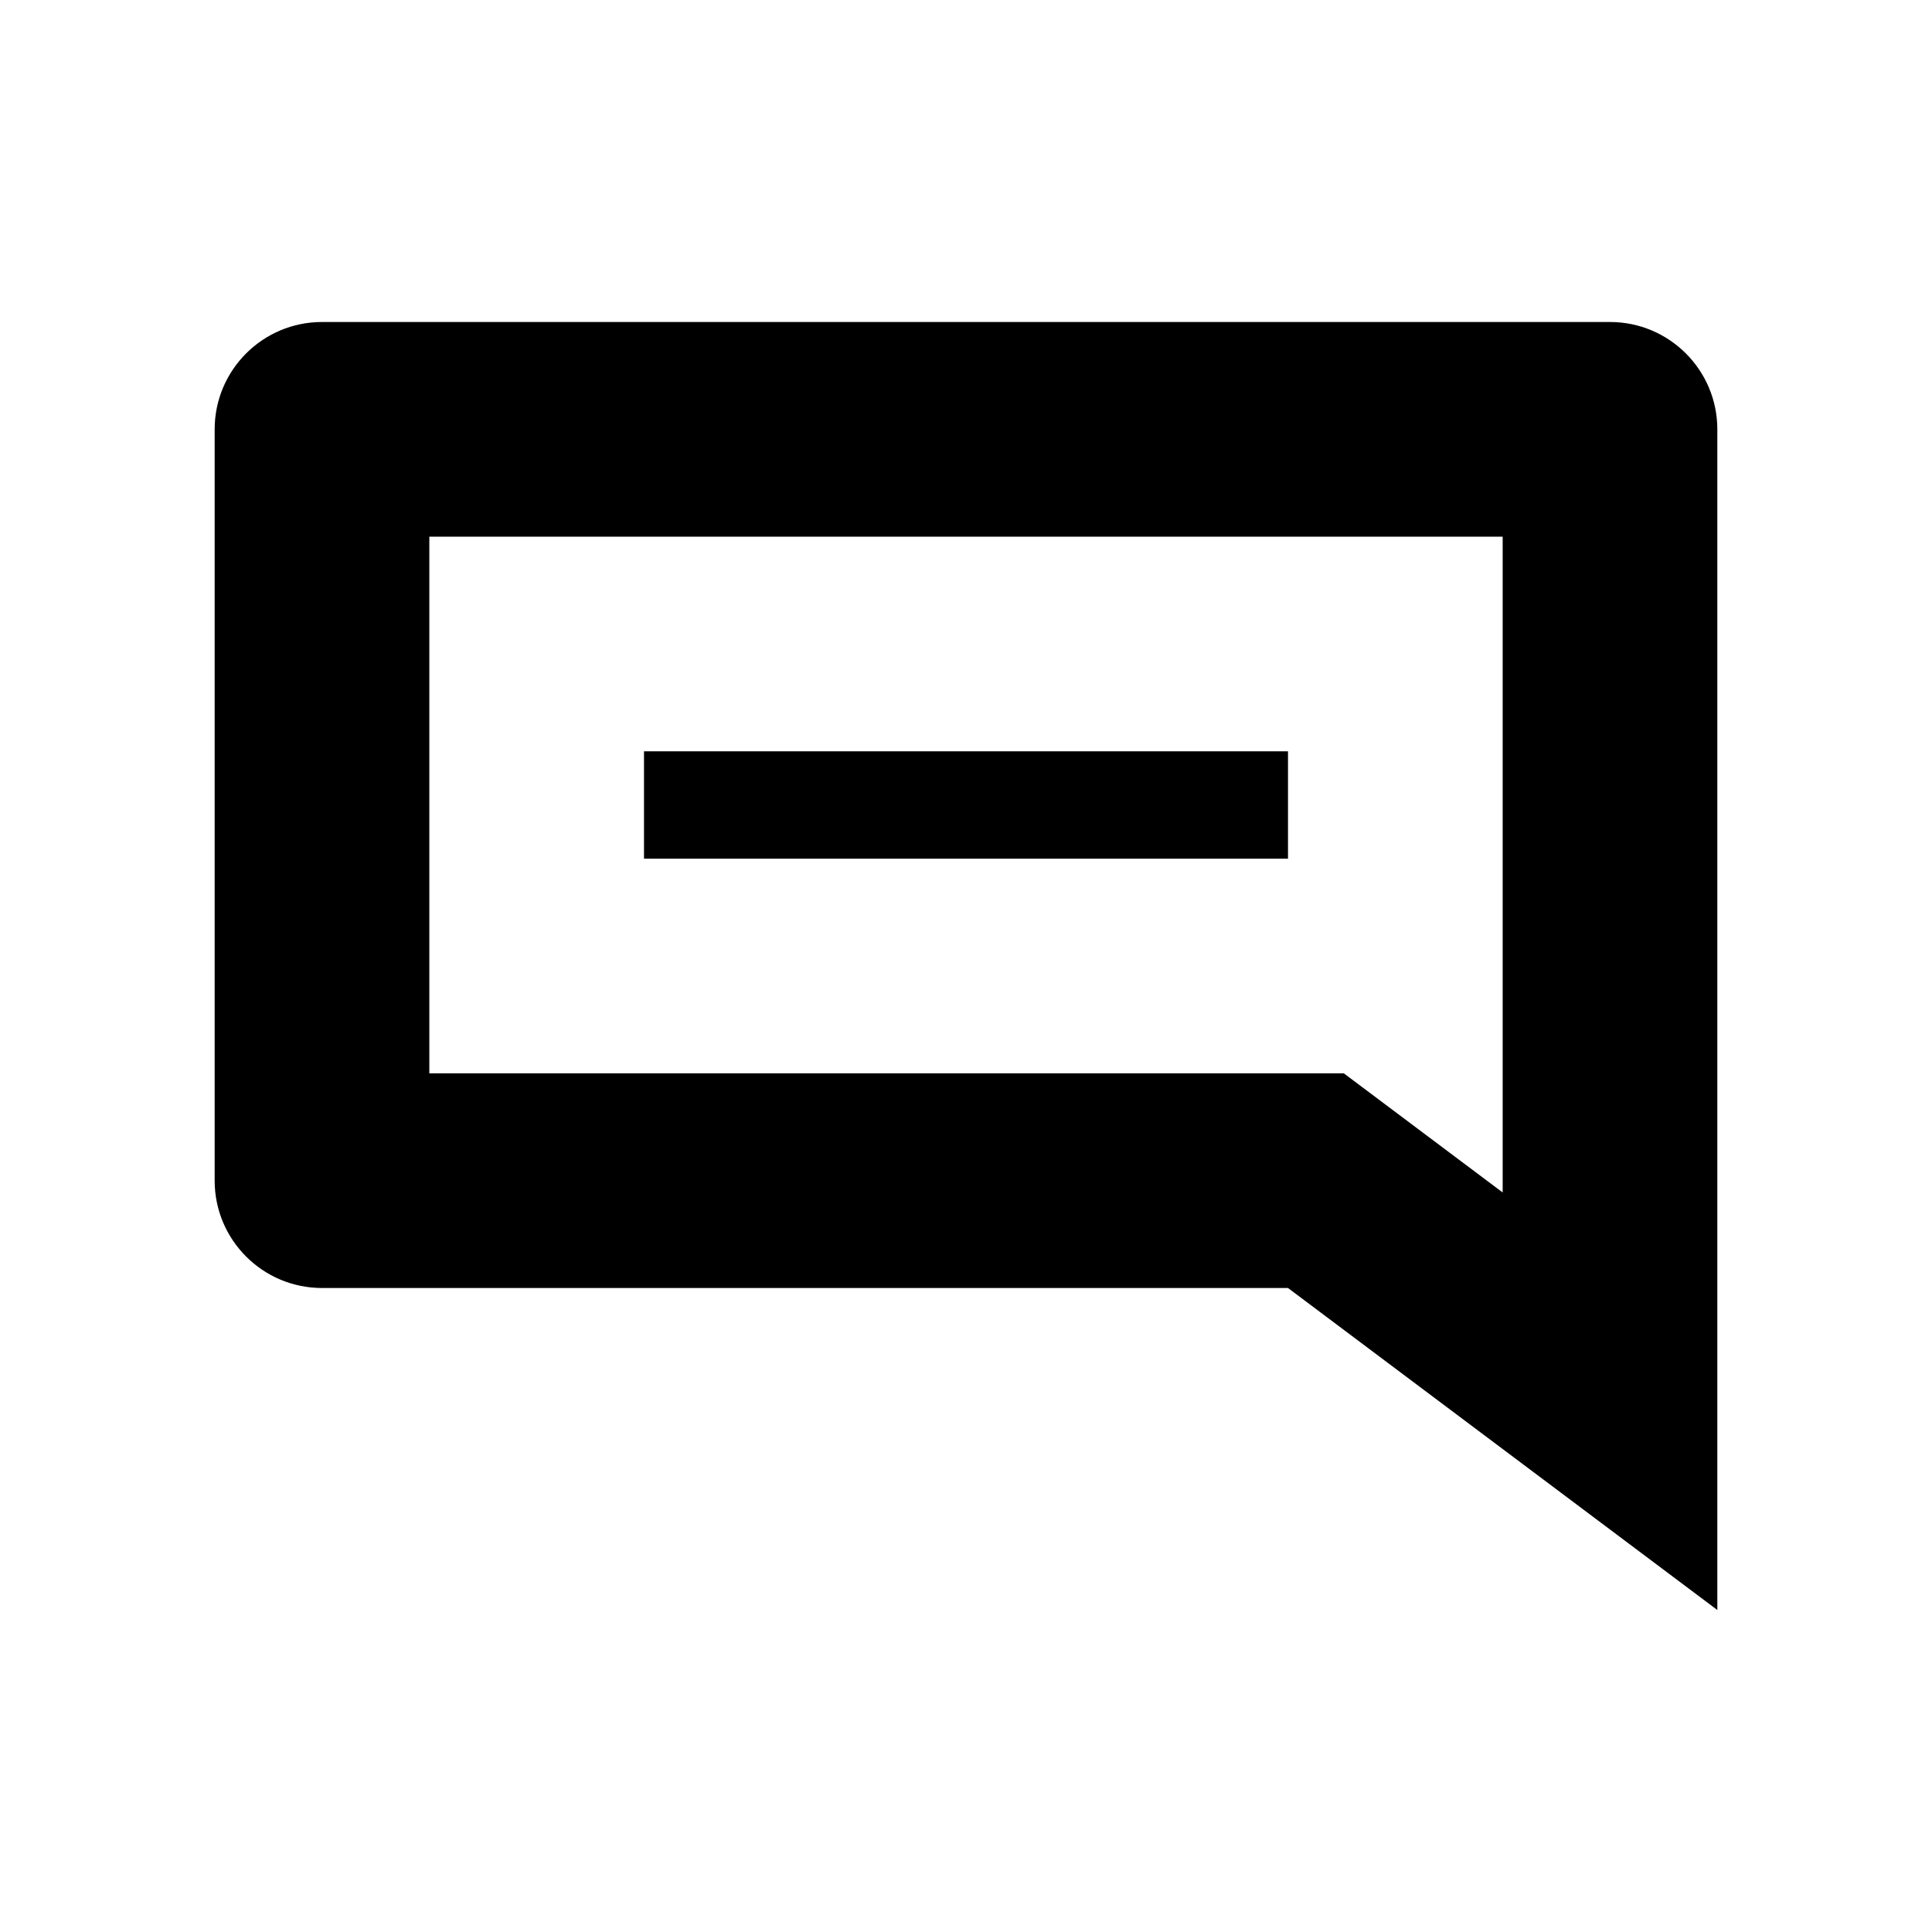 <svg xmlns="http://www.w3.org/2000/svg" xmlns:xlink="http://www.w3.org/1999/xlink" width="18" height="18" viewBox="0 0 18 18"><path d="M6 8h6v-1h-6v1zm-2 2v-5h10v6.11l-1.48-1.11h-8.52zm11-7h-12c-.552 0-1 .448-1 1v7c0 .552.448 1 1 1h9l4 3v-11c0-.552-.448-1-1-1z"/></svg>